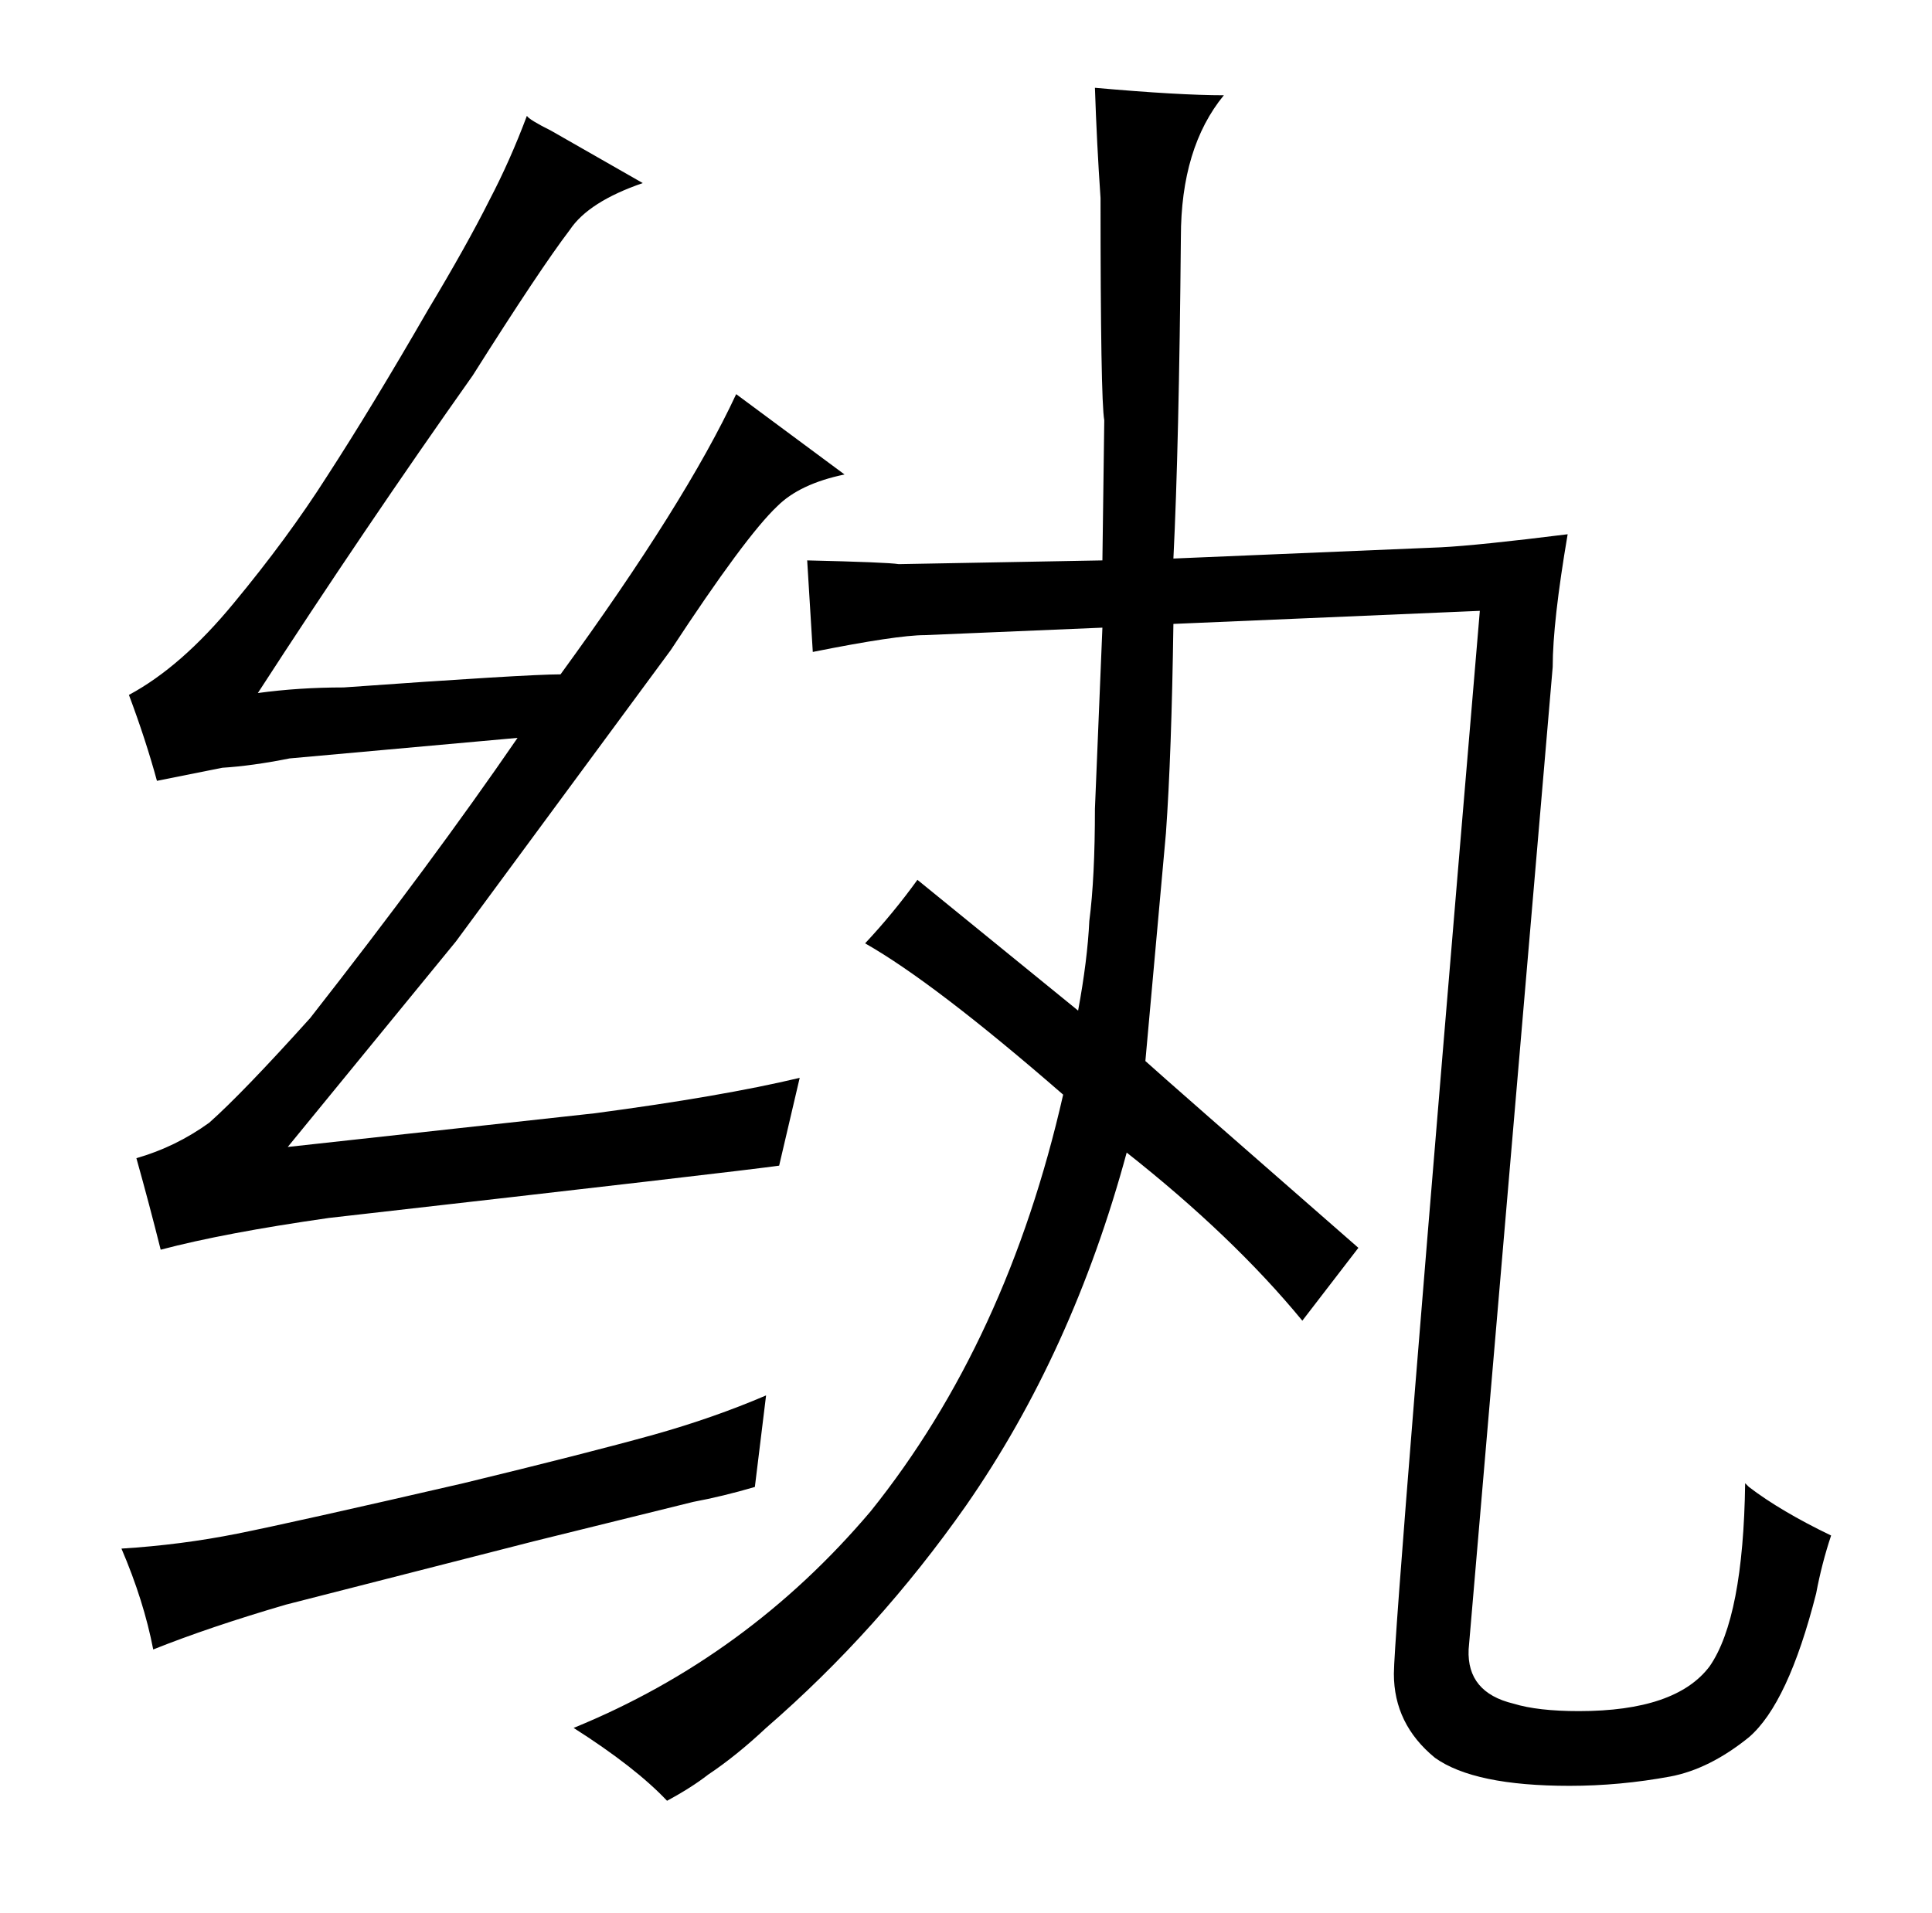 <?xml version="1.0" standalone="no"?>
<!DOCTYPE svg PUBLIC "-//W3C//DTD SVG 1.1//EN" "http://www.w3.org/Graphics/SVG/1.1/DTD/svg11.dtd" >
<svg xmlns="http://www.w3.org/2000/svg" xmlns:xlink="http://www.w3.org/1999/xlink" version="1.1" viewBox="-10 0 1034 1024">
  <g transform="matrix(1 0 0 -1 0 820)">
   <path fill="currentColor"
d="M361 16q16 3 33 8l6 49q-28 -12 -60 -21q-36 -10 -102 -26q-91 -21 -121 -27t-62 -8q12 -28 17 -54q30 12 71 24l133 34zM174 452q-24 0 -46 -3q57 88 115 170q36 57 52 78q10 15 39 25l-49 28q-12 6 -13 8q-9 -24 -20 -45q-12 -24 -33 -59q-30 -52 -54 -89
q-21 -33 -50 -68q-28 -34 -56 -49q9 -24 15 -46l35 7q16 1 36 5l122 11q-46 -67 -111 -150q-36 -40 -54 -56q-18 -13 -39 -19q7 -25 13 -49q34 9 90 17q220 25 241 28l11 47q-42 -10 -110 -19l-164 -18l90 110l115 156q40 61 57 77q12 12 36 17l-58 43q-27 -58 -94 -150
q-18 0 -116 -7zM782 493q-46 -544 -46 -569q0 -27 22 -45q21 -15 72 -15q27 0 54 5q21 4 42 21q21 18 36 77q3 16 8 31q-27 13 -44 26l-2 2q-1 -72 -19 -98q-18 -24 -70 -24q-22 0 -35 4q-25 6 -24 29l45 526q0 24 8 71q-48 -6 -68 -7l-143 -6q3 60 4 172q0 48 23 76
q-24 0 -69 4q1 -30 3 -59q0 -108 2 -119l-1 -75l-109 -2q-6 1 -49 2l3 -49q45 9 60 9l95 4l-4 -97q0 -37 -3 -60q-1 -21 -6 -48l-86 70q-13 -18 -28 -34q37 -21 106 -81q-30 -132 -103 -223q-66 -78 -159 -116q33 -21 50 -39q13 7 22 14q15 10 31 25q60 52 107 119
q57 82 86 189q57 -45 94 -90l30 39q-103 90 -114 100l11 122q3 42 4 112z" />
  </g>

</svg>
